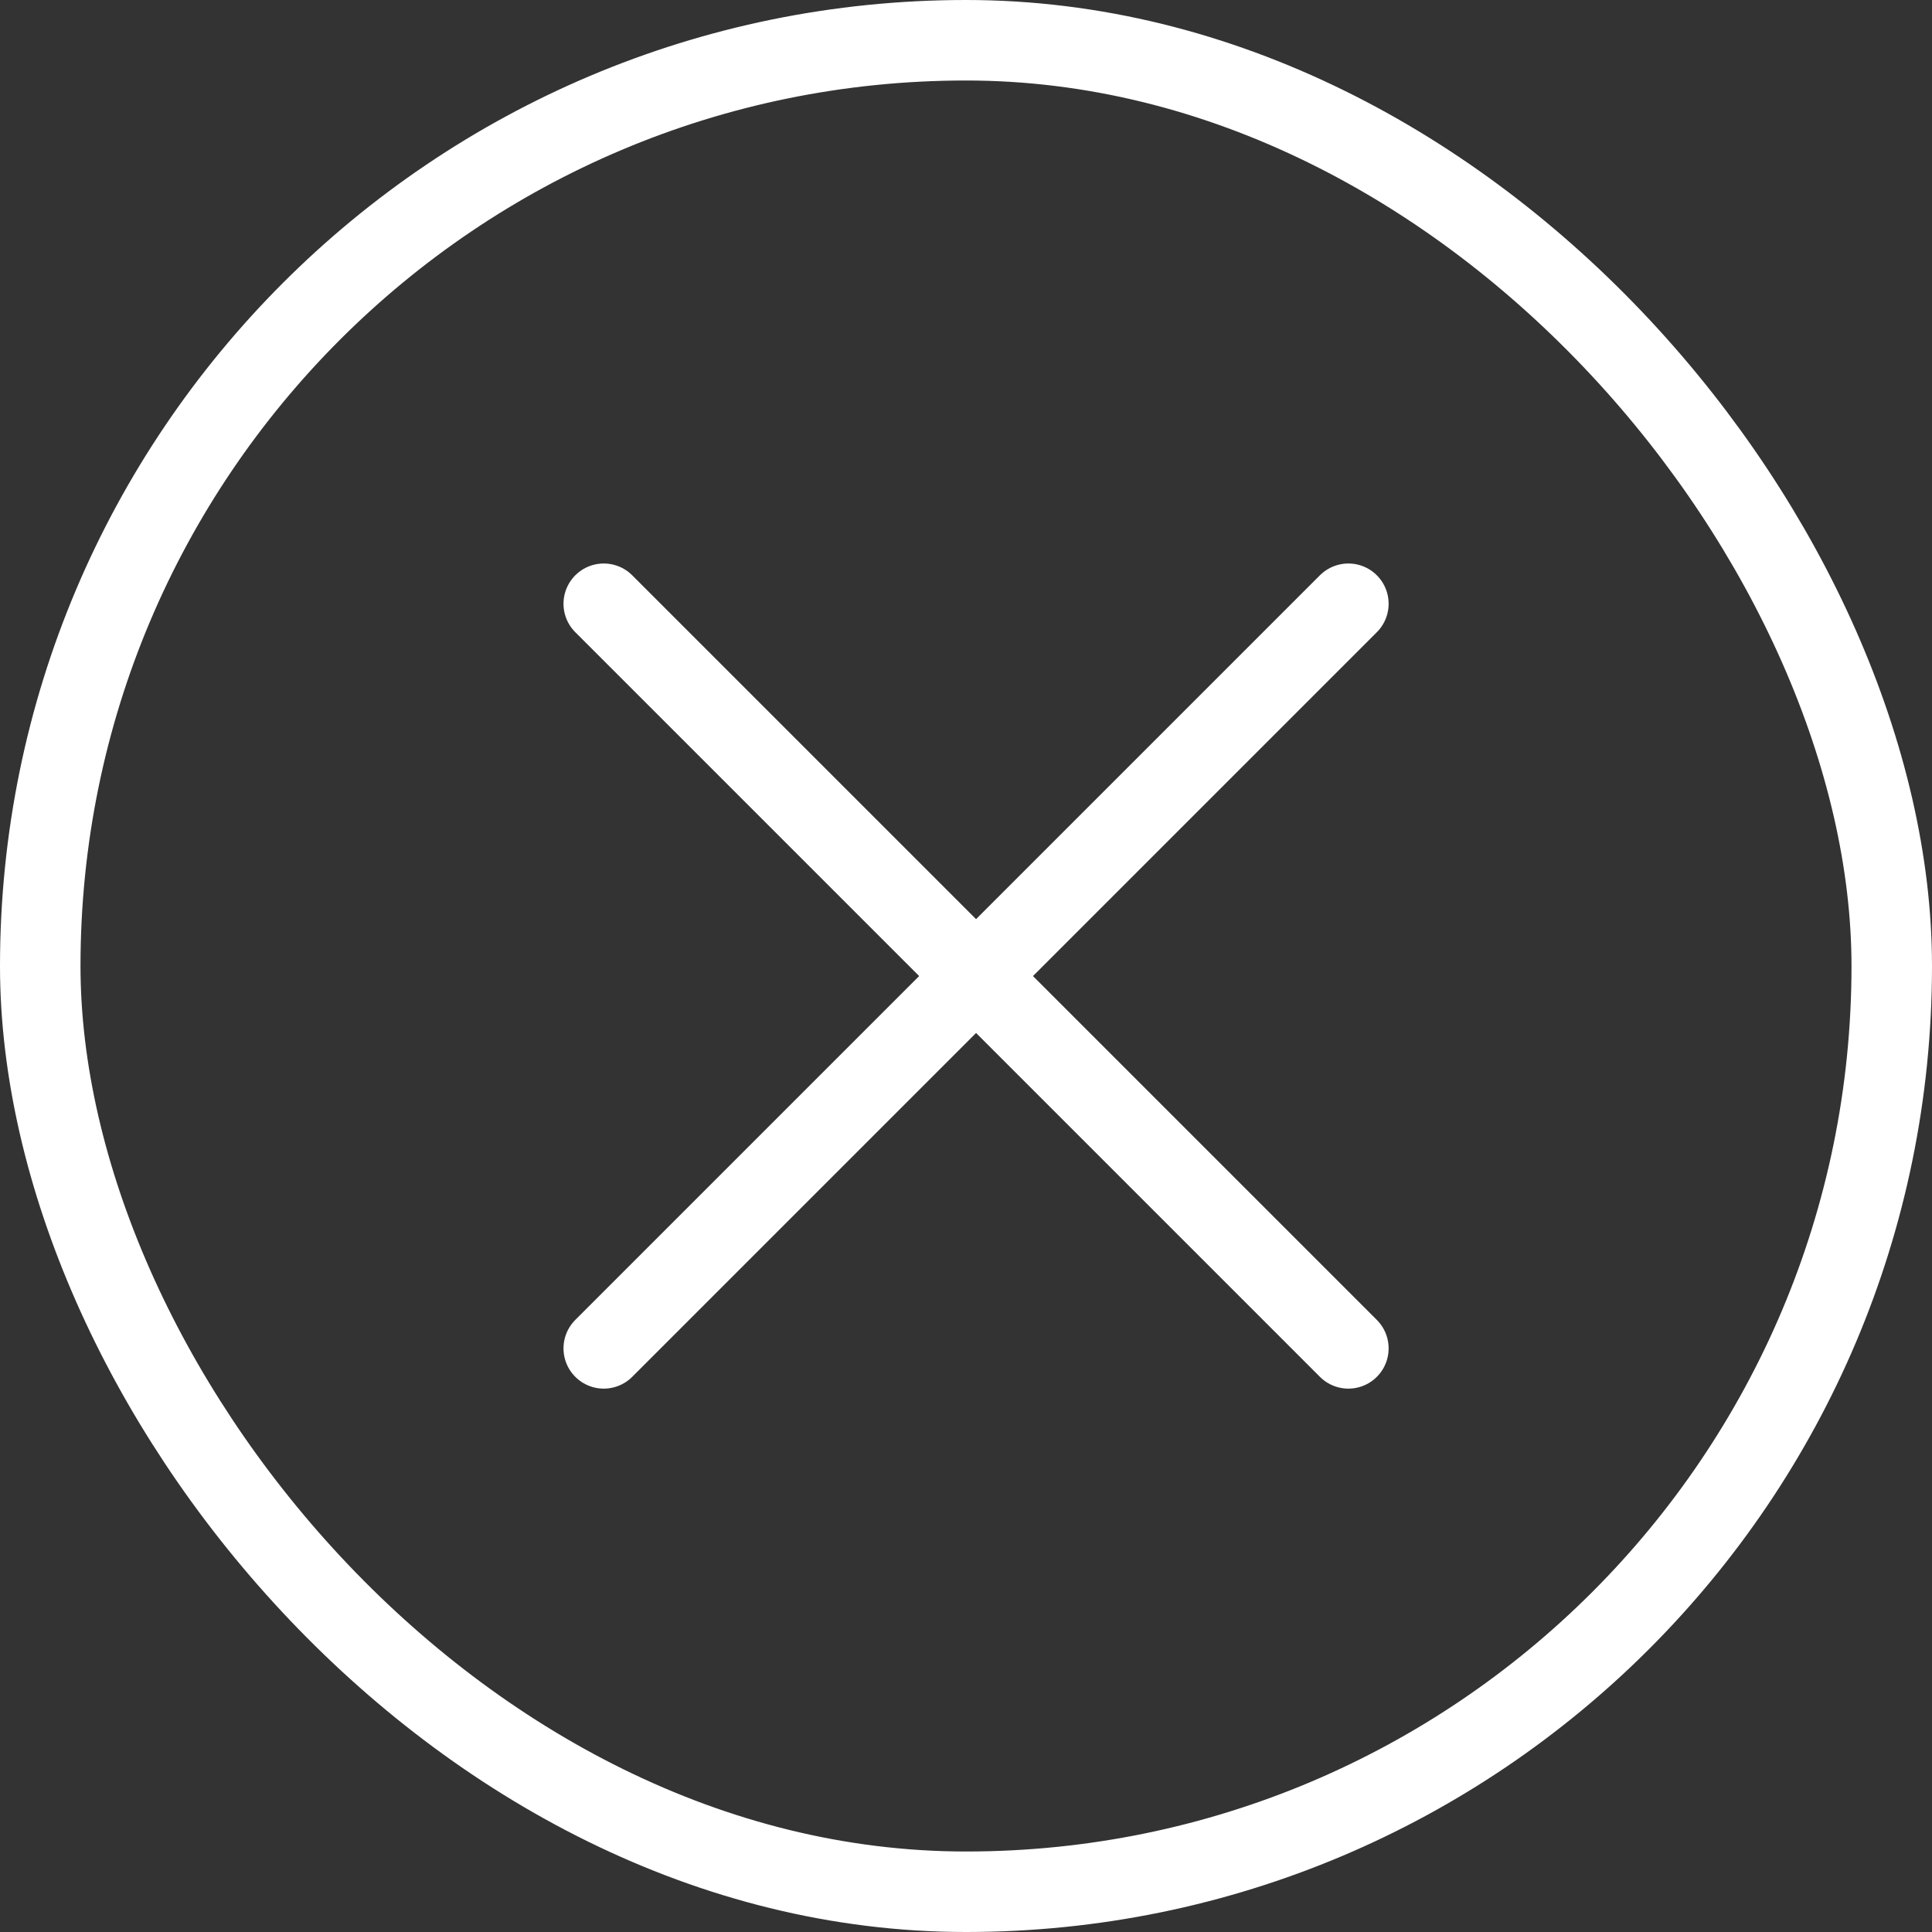 <svg width="48" height="48" viewBox="0 0 48 48" fill="none" xmlns="http://www.w3.org/2000/svg">
<rect x="0" y="0" width="48" height="48" fill="#333333" stroke="none"/>
<path d="M15 15L33.5 33.5M33.5 15L15 33.5" stroke="white" stroke-width="2" stroke-linecap="round"/>
<rect x="1" y="1" width="46" height="46" rx="23" stroke="white" stroke-width="2"/>
</svg>
